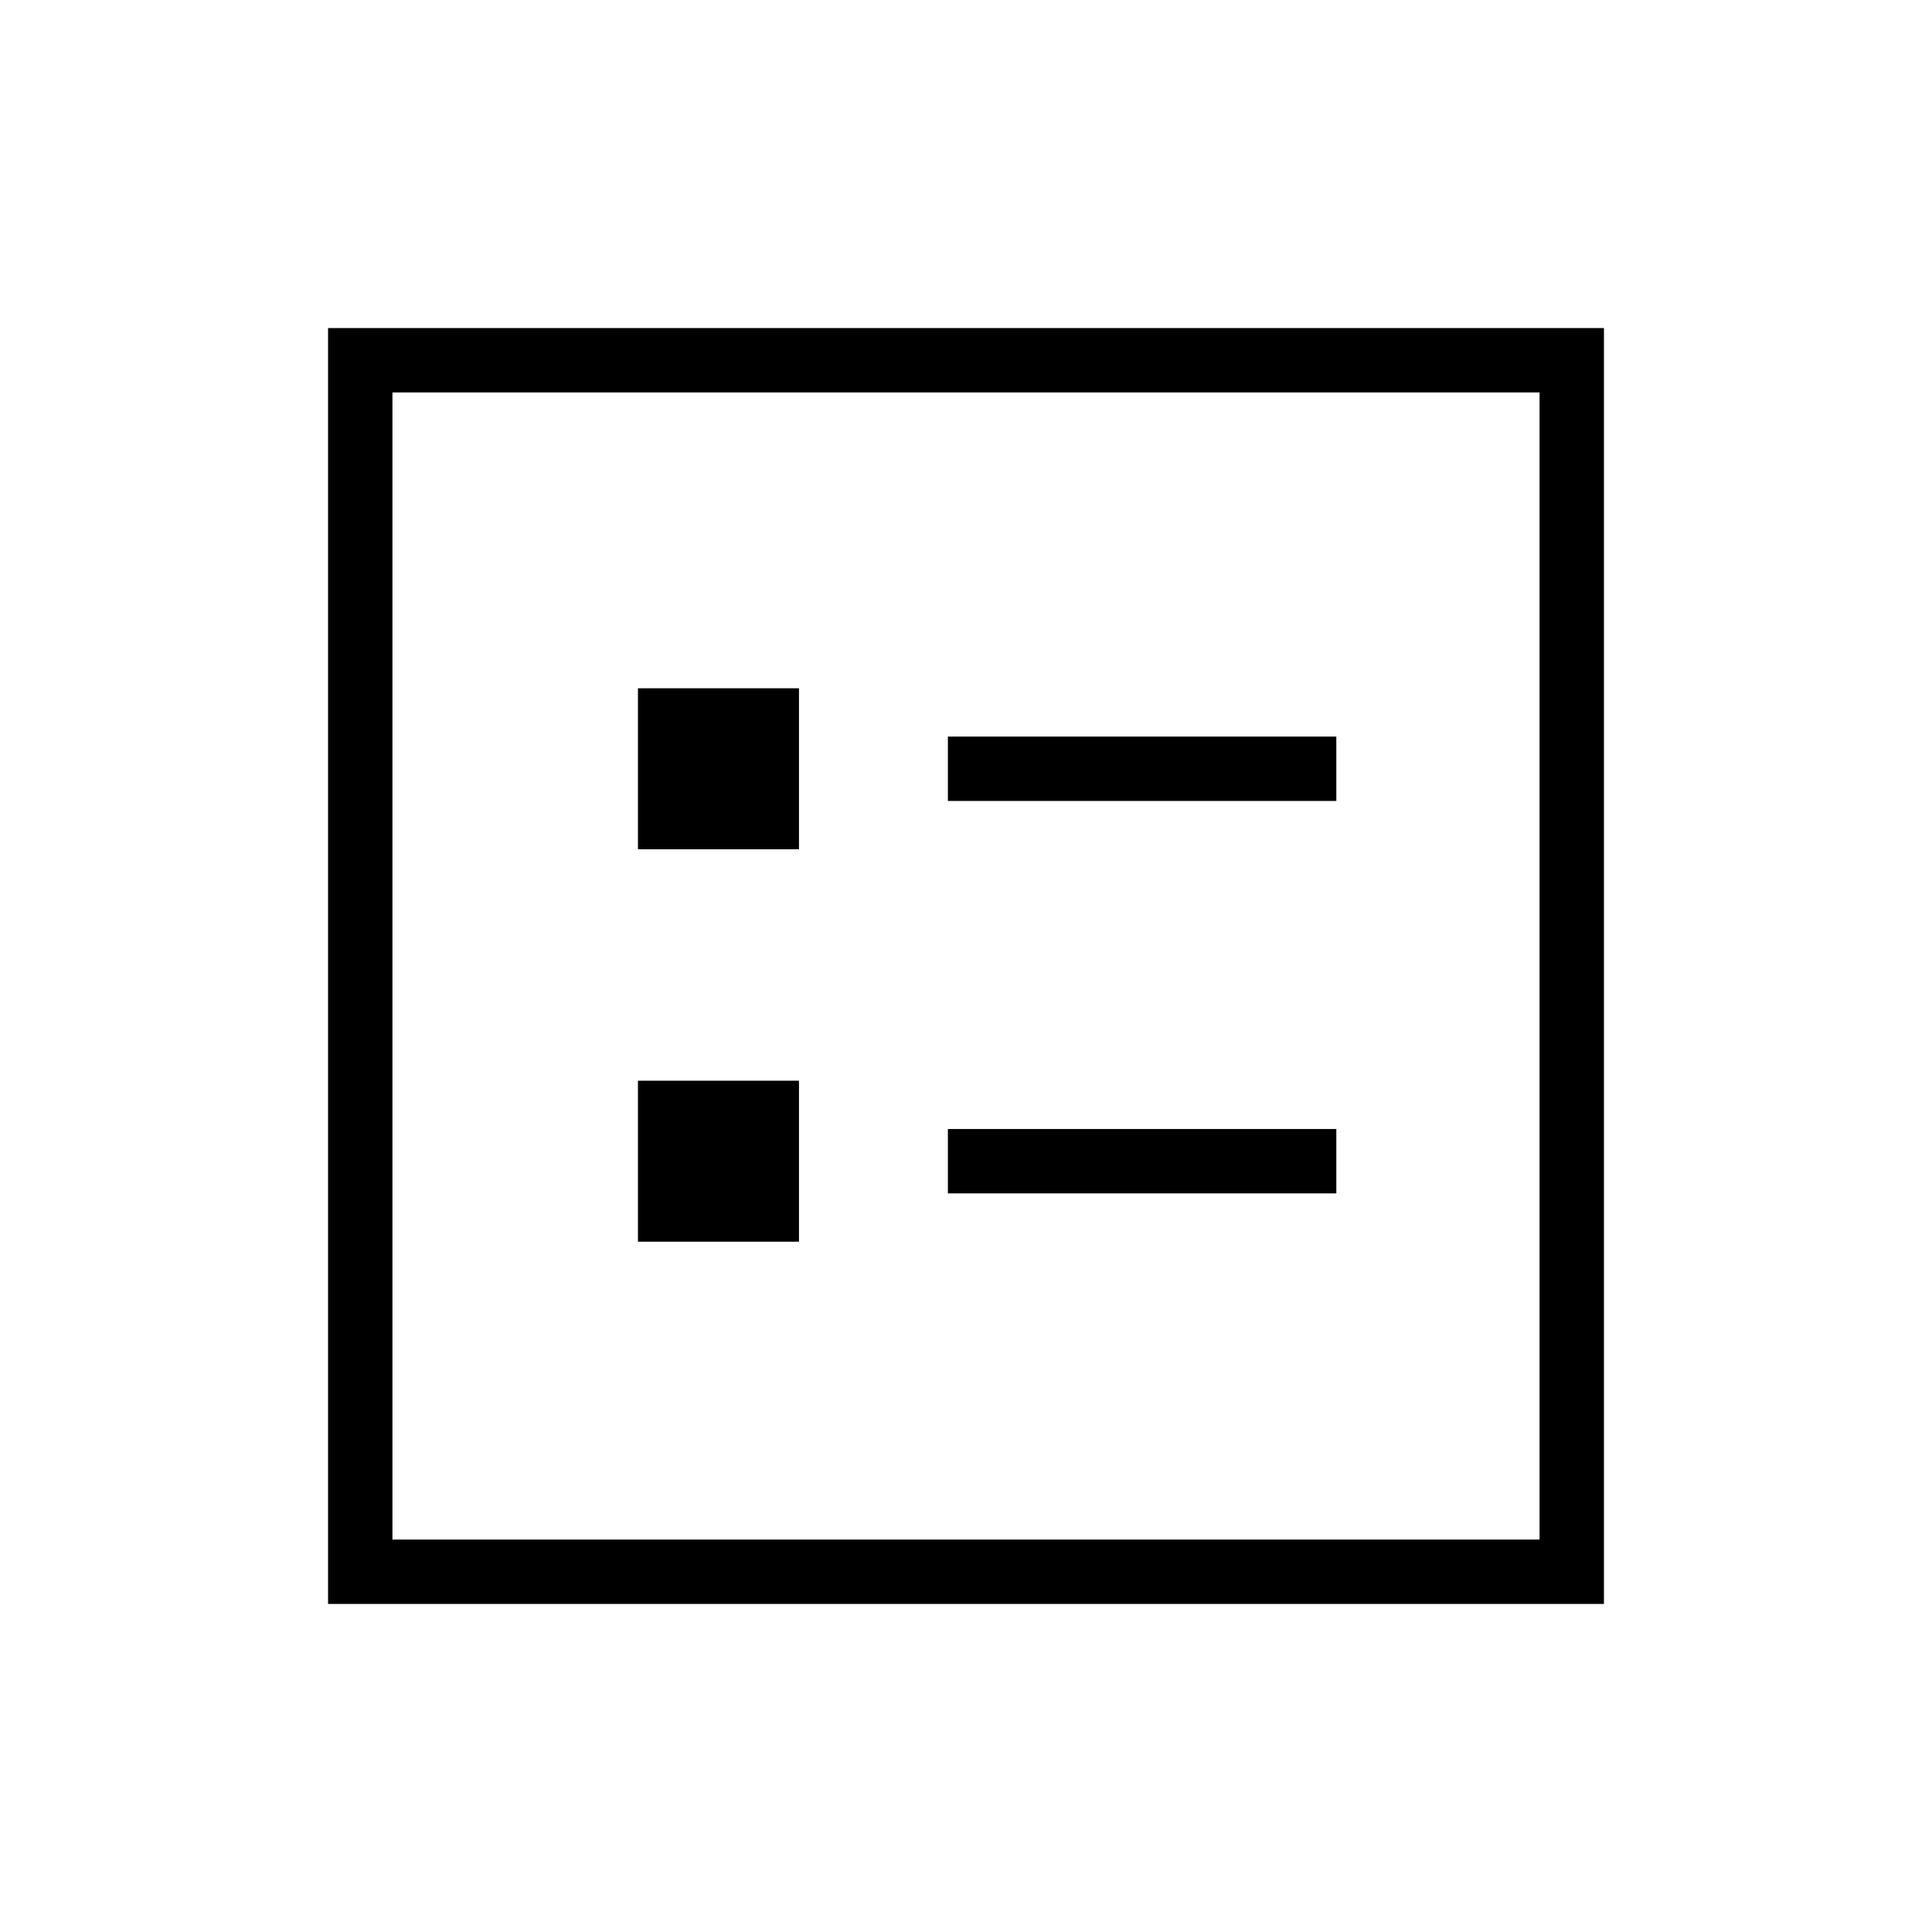 <svg xmlns="http://www.w3.org/2000/svg" height="40" width="40"><path d="M19.625 16.583h8.042V15.25h-8.042Zm0 8.125h8.042v-1.333h-8.042Zm-6.417-7.125h3.334V14.25h-3.334Zm0 8.125h3.334v-3.333h-3.334Zm-6.416 7.5V6.792h26.416v26.416Zm1.333-1.333h23.75V8.125H8.125Zm0 0V8.125v23.75Z"/></svg>